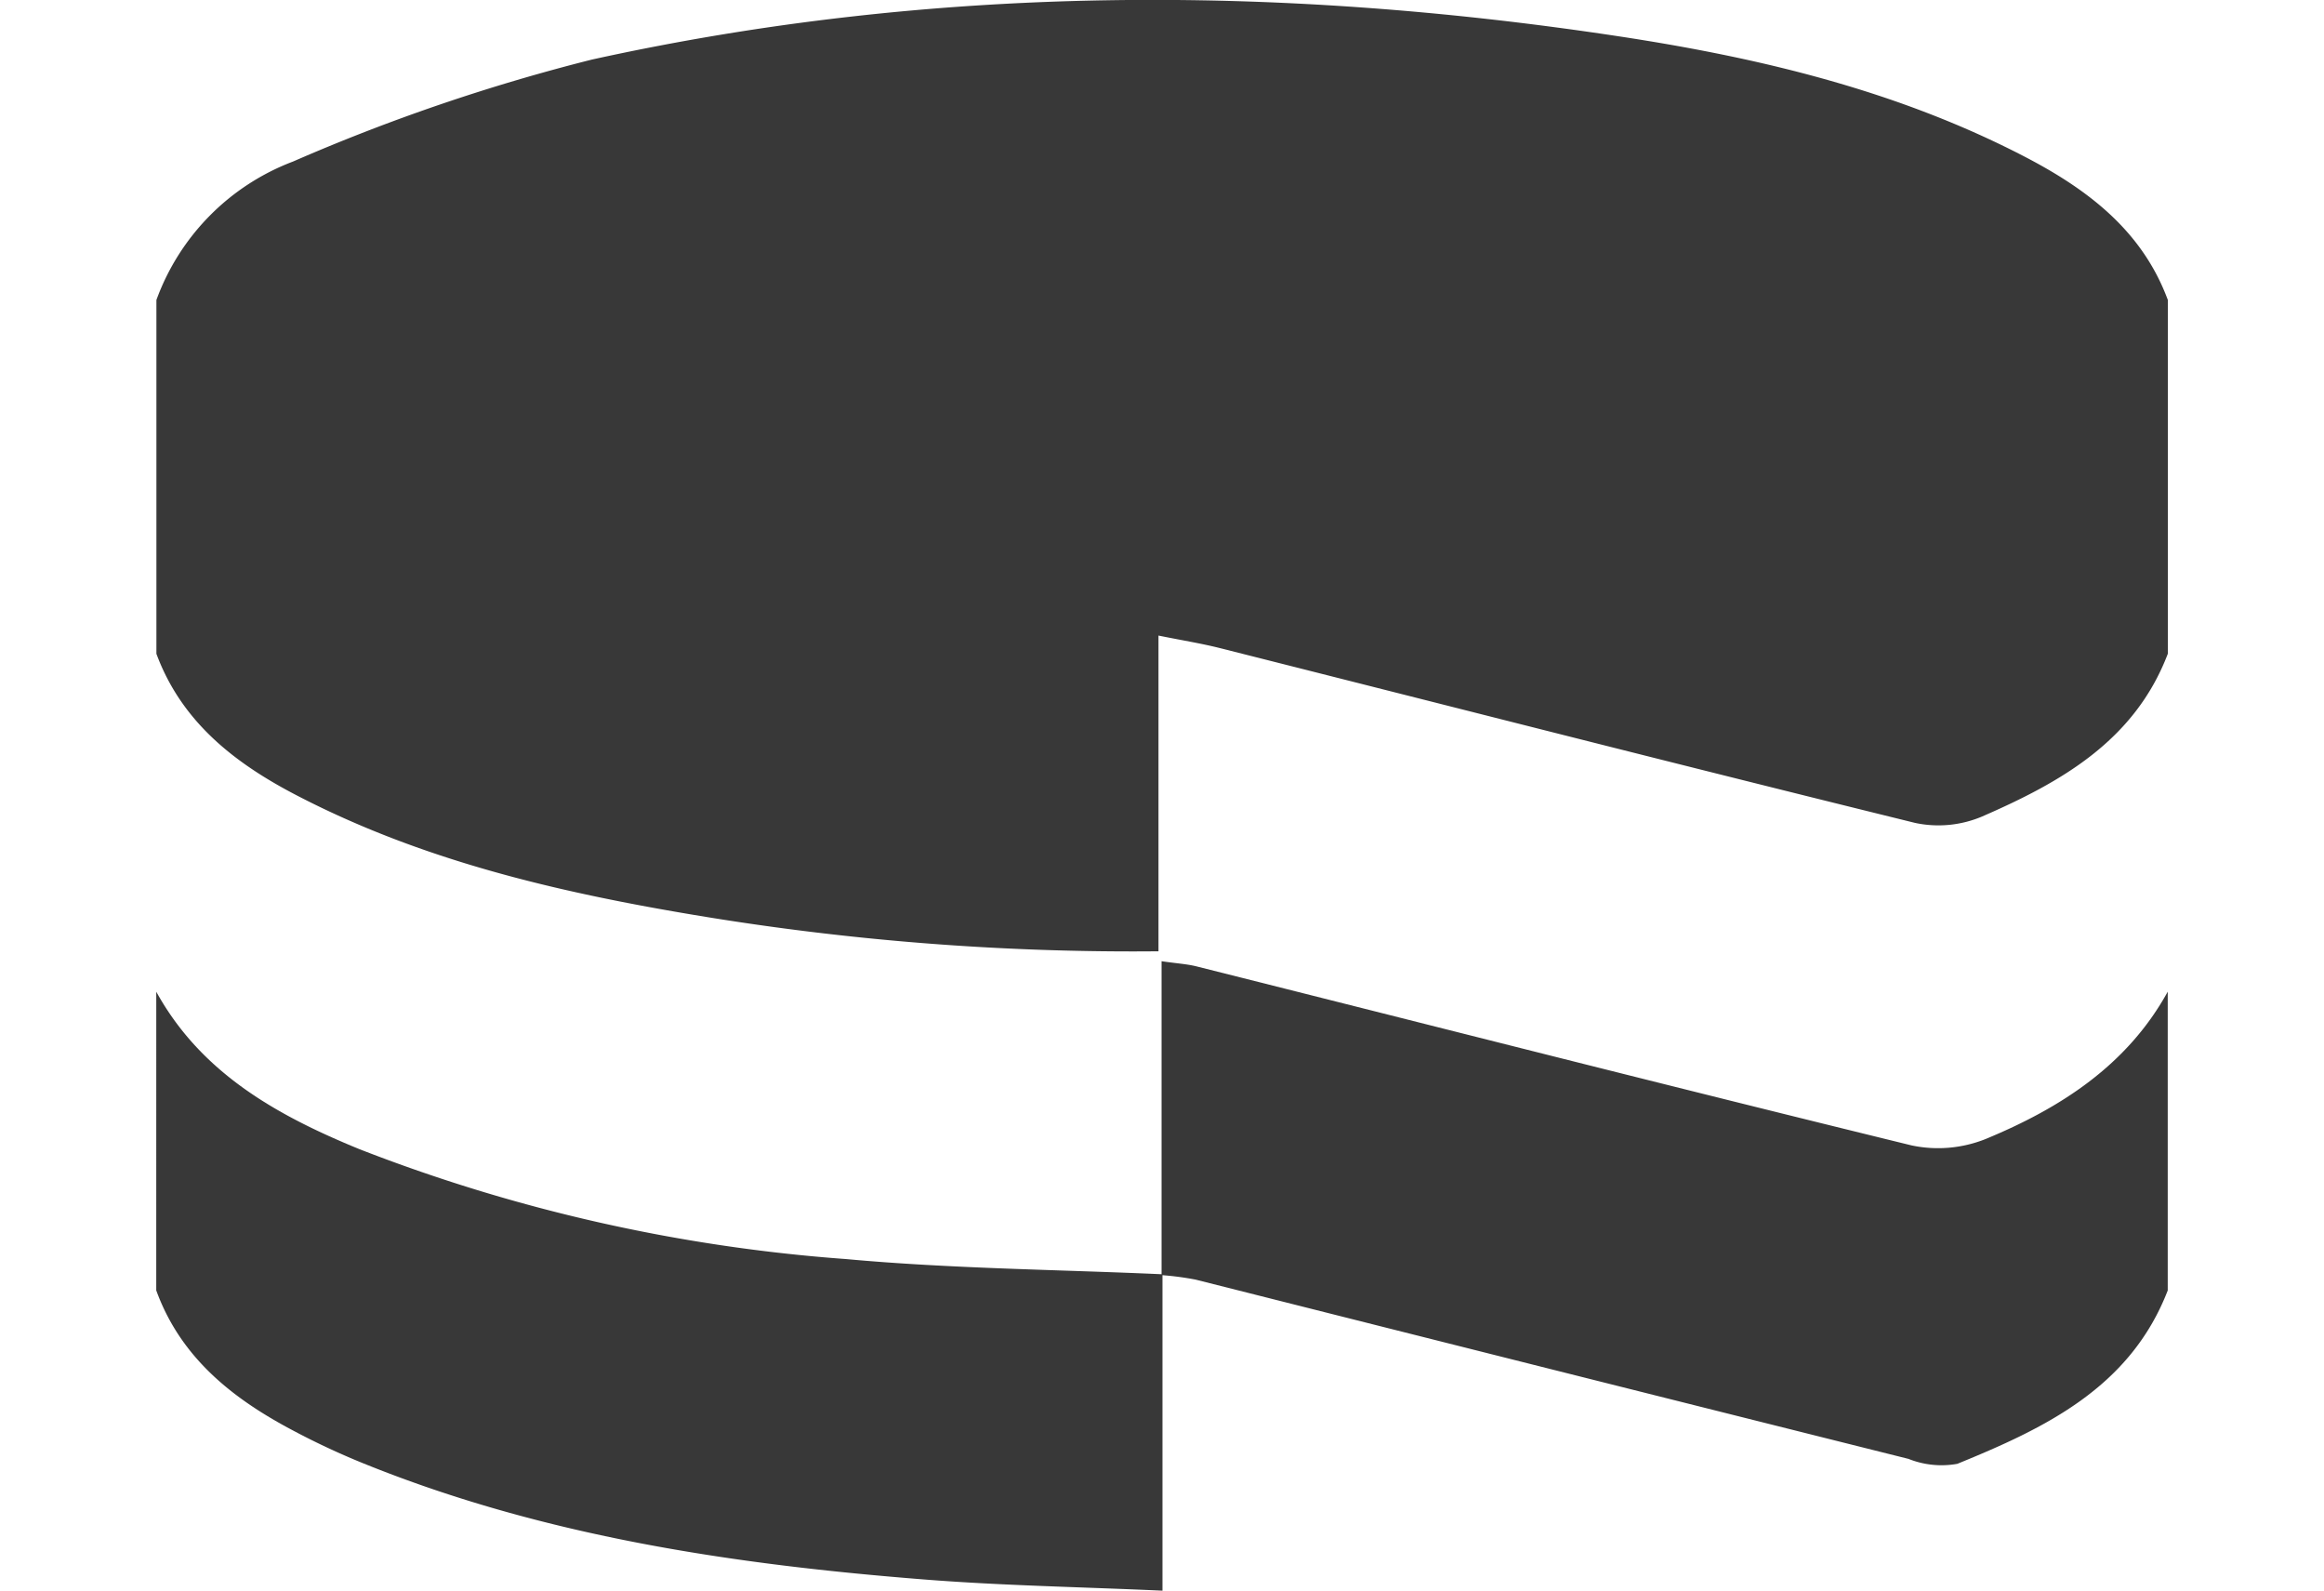<svg xmlns="http://www.w3.org/2000/svg" width="59.095" height="40.436" viewBox="0 0 89.095 70.436">
  <g id="CakePHP" transform="translate(-179 -295.816)">
    <path id="Path_28961" data-name="Path 28961" d="M268.1,309.1v15.661c-1.47,3.863-4.752,5.7-8.247,7.219a4.959,4.959,0,0,1-2.949.275c-10.287-2.532-20.55-5.157-30.822-7.748-.8-.2-1.627-.333-2.69-.547V337.94a117.53,117.53,0,0,1-20.631-1.62c-6.075-1.019-12.038-2.423-17.555-5.292-2.733-1.421-5.08-3.239-6.2-6.262V309.1a10.331,10.331,0,0,1,6.047-6.129,85.084,85.084,0,0,1,13.247-4.518c15.036-3.31,30.221-3.336,45.406-1.04,6.3.953,12.5,2.425,18.212,5.424C264.636,304.271,266.982,306.081,268.1,309.1Z" fill="#383838"/>
    <path id="Path_28962" data-name="Path 28962" d="M179,422c1.992,3.612,5.36,5.479,8.981,6.964a74.214,74.214,0,0,0,21.564,4.873c4.656.427,9.347.463,14.023.674v14.01c-3.687-.166-7.089-.224-10.475-.489-8.515-.667-16.924-1.913-24.913-5.145a33.118,33.118,0,0,1-3.3-1.553c-2.605-1.4-4.824-3.2-5.881-6.109Z" transform="translate(0 -82.269)" fill="#383838"/>
    <path id="Path_28963" data-name="Path 28963" d="M306.944,432.021v-13.9c.69.1,1.13.124,1.55.229,10.552,2.652,21.1,5.341,31.664,7.925a5.667,5.667,0,0,0,3.291-.283c3.3-1.365,6.261-3.255,8.062-6.522V432.7c-1.664,4.3-5.435,6.094-9.321,7.677a3.943,3.943,0,0,1-2.161-.219q-15.79-3.952-31.571-7.937A12.834,12.834,0,0,0,306.944,432.021Z" transform="translate(-83.416 -79.741)" fill="#383838"/>
  </g>
</svg>
